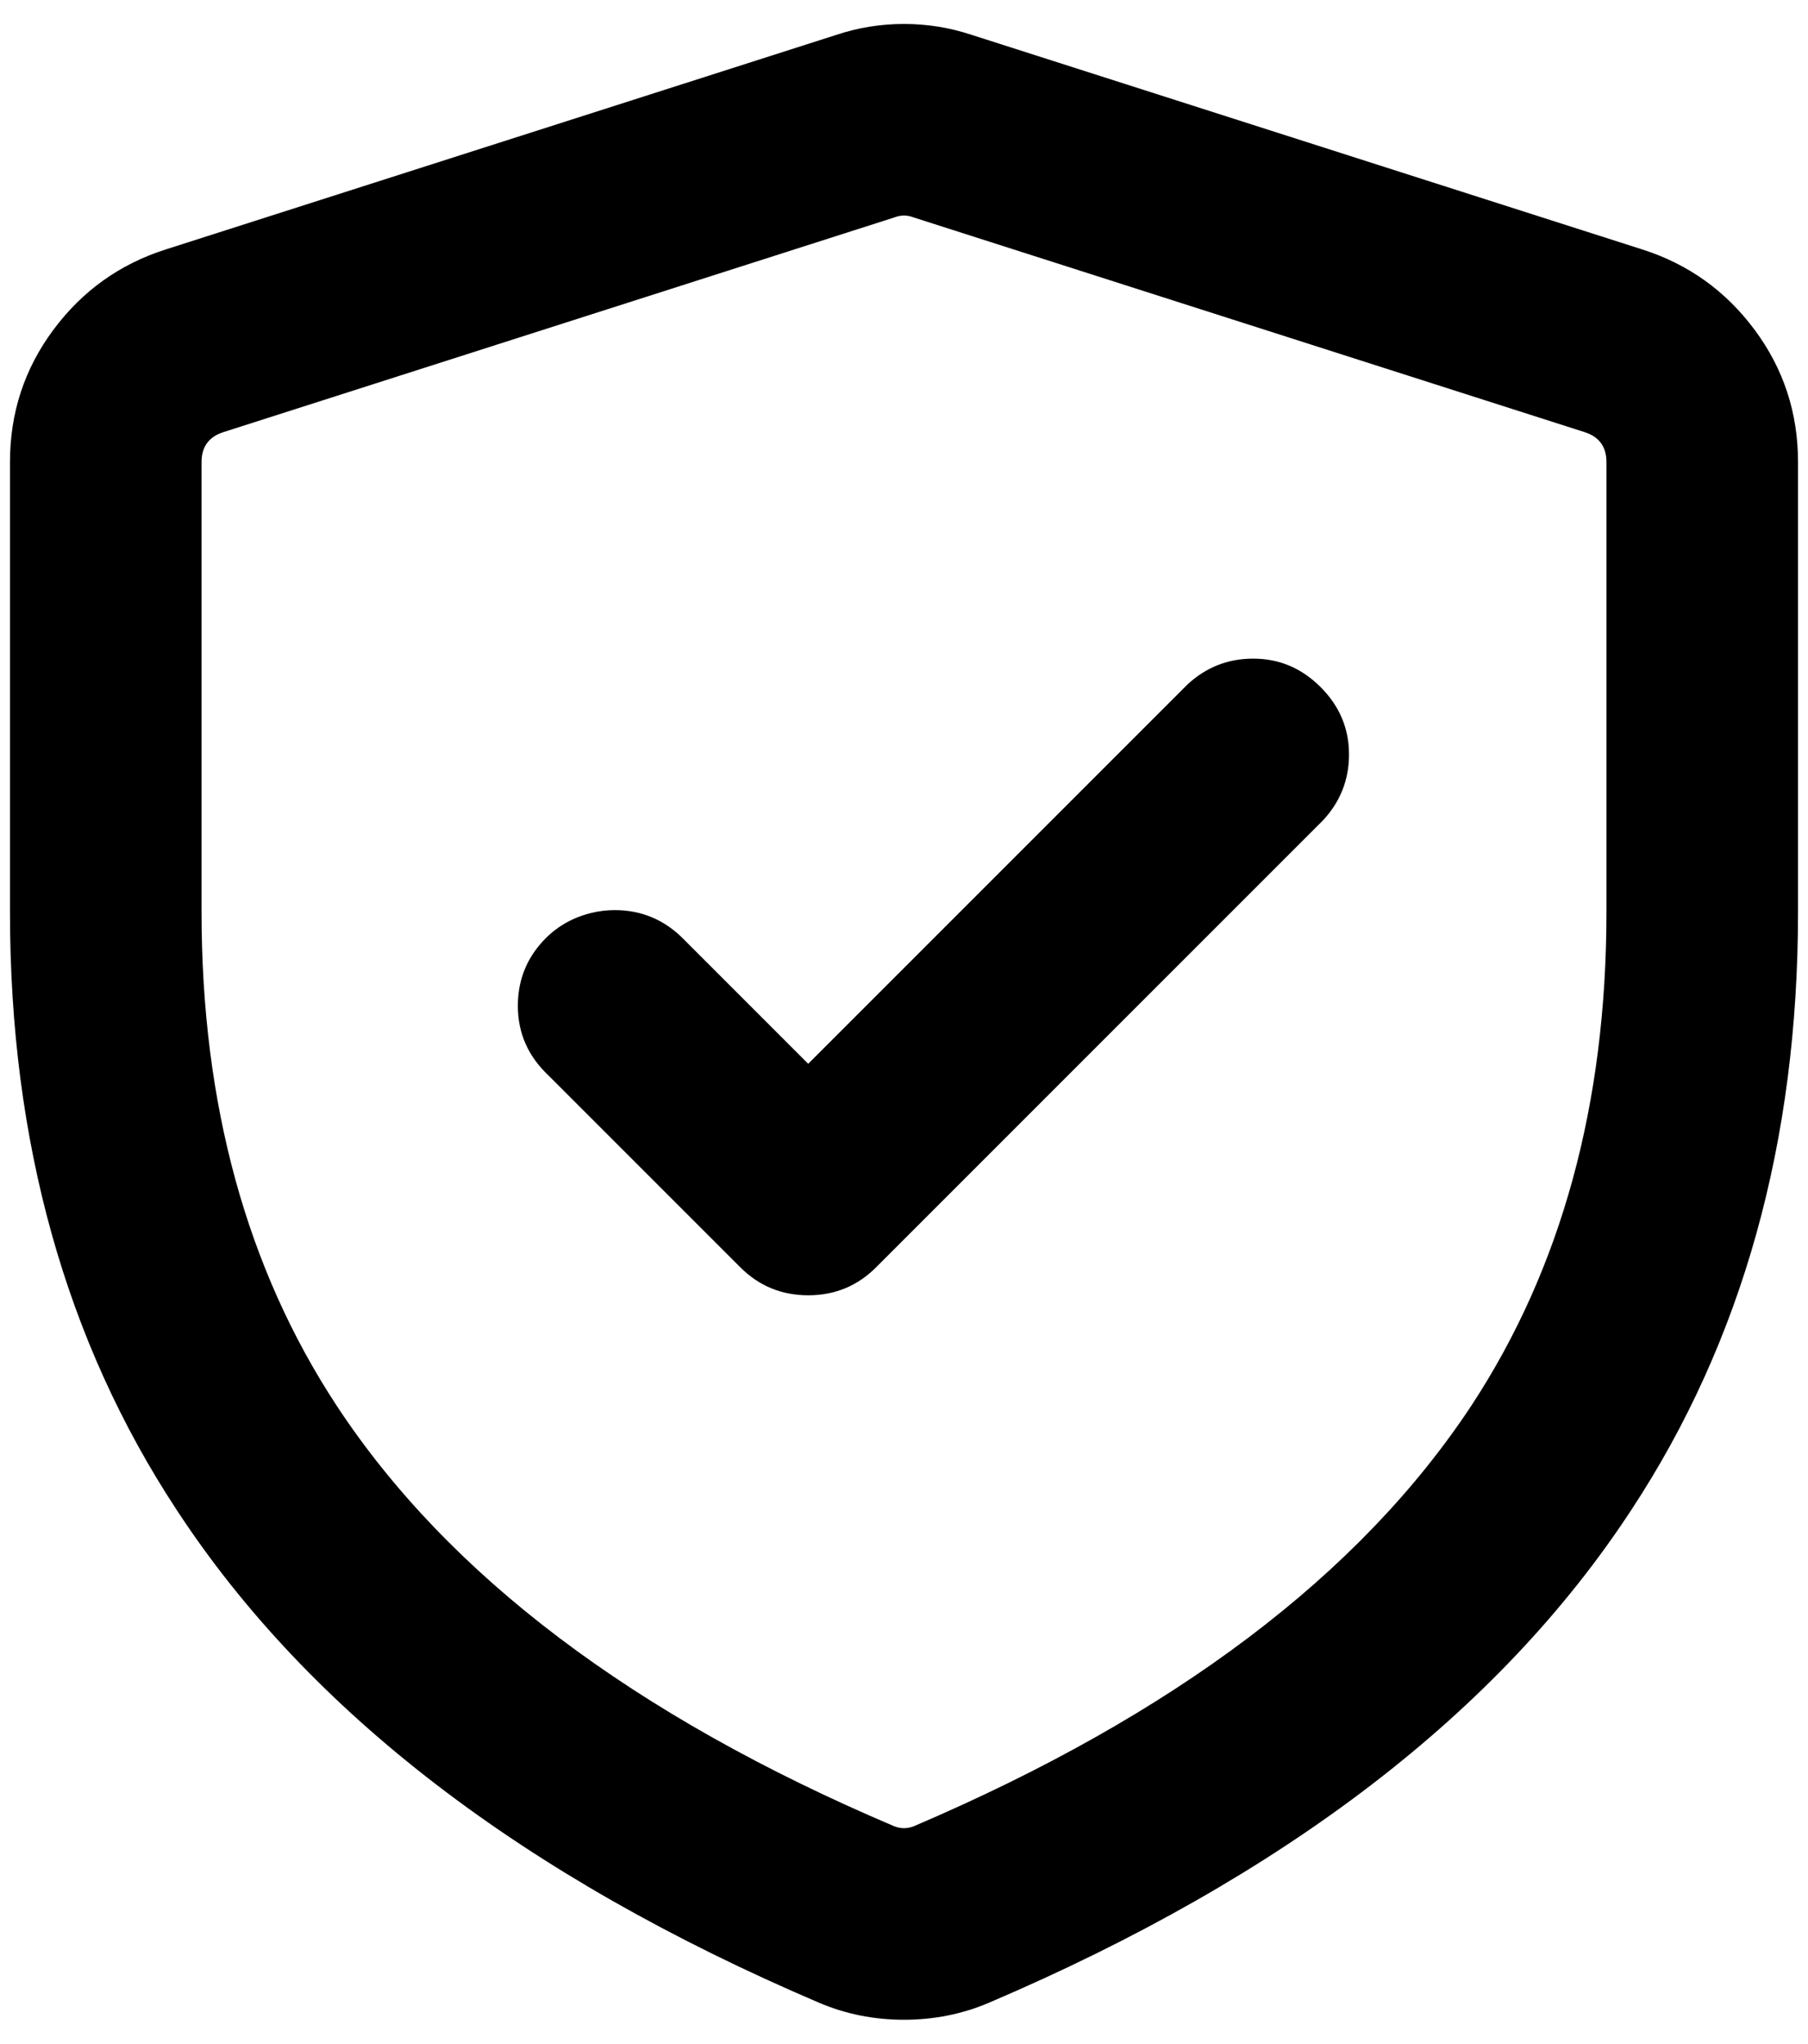 <?xml version="1.0" standalone="no"?>
<!DOCTYPE svg PUBLIC "-//W3C//DTD SVG 1.1//EN" "http://www.w3.org/Graphics/SVG/1.1/DTD/svg11.dtd" >
<svg xmlns="http://www.w3.org/2000/svg" xmlns:xlink="http://www.w3.org/1999/xlink" version="1.1" viewBox="-10 0 1812 2048">
   <path fill="currentColor"
d="M964 35l672 215q69 22 112.5 80.5t43.5 132.5v451q0 345 -167 599q-199 304 -644 494q-40 17 -85 17t-85 -17q-445 -190 -644 -494q-167 -254 -167 -599v-451q0 -74 43.5 -132.5t112.5 -80.5l672 -215q33 -11 68 -11t68 11zM886 218l-672 215q-22 7 -22 30v451
q0 288 135 494q168 256 559 422q5 2 10 2t10 -2q391 -167 559 -422q135 -206 135 -494v-451q0 -23 -22 -30l-672 -215q-5 -2 -10 -2t-10 2zM1316 822l-448 448q-28 28 -68 28t-68 -28l-48 -48l-96 -96l-48 -48q-31 -29 -31 -70q0 -34 20.5 -59.5t52.5 -33.5q12 -3 24 -3
q41 0 70 30l124 124l380 -380q28 -26 66 -26q39 0 67.5 28.5t28.5 67.5q0 38 -26 66z" />
</svg>
